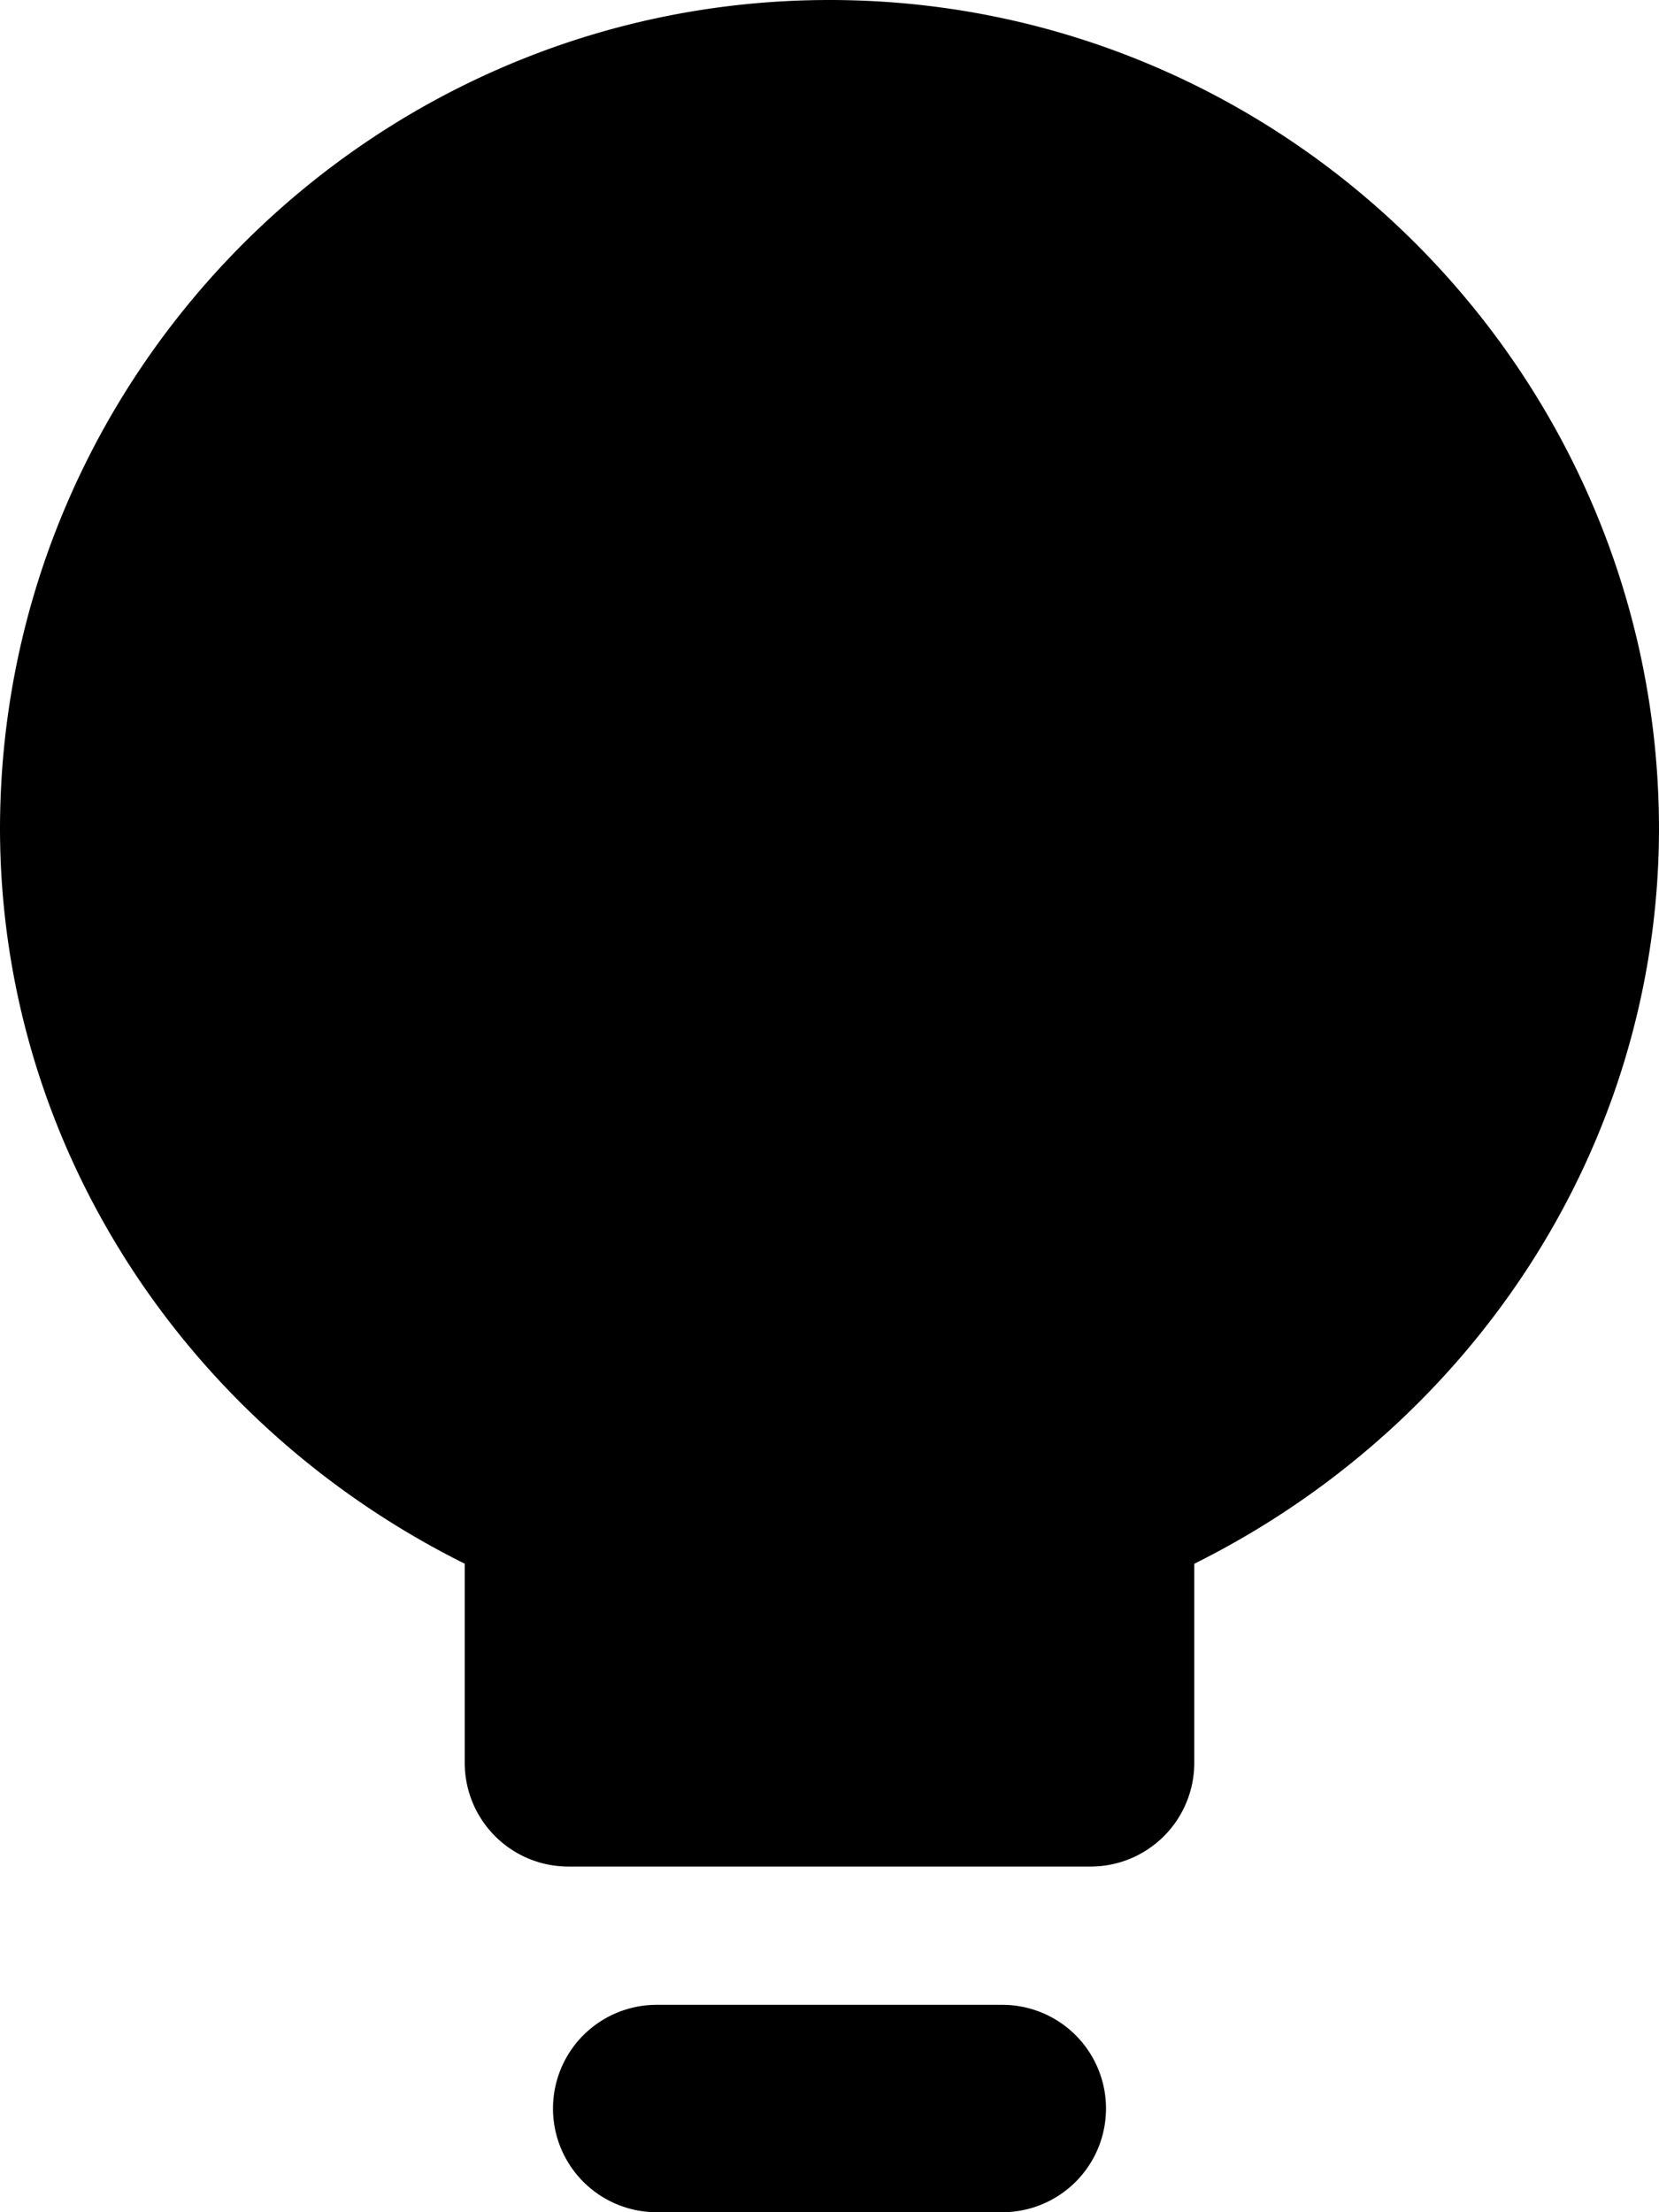<svg xmlns="http://www.w3.org/2000/svg" viewBox="0 0 24 32"><path d="M12 0C5.39 0 0 5.39 0 12v.004c.012 4.568 2.689 8.608 6.723 10.615V25.5a1.5 1.5 0 0 0 1.5 1.5h7.554a1.5 1.5 0 0 0 1.5-1.5v-2.88c4.034-2.008 6.711-6.048 6.723-10.616V12c0-6.61-5.39-12-12-12ZM9.5 29a1.5 1.5 0 0 0 0 3h5a1.5 1.5 0 0 0 0-3Z"/></svg>